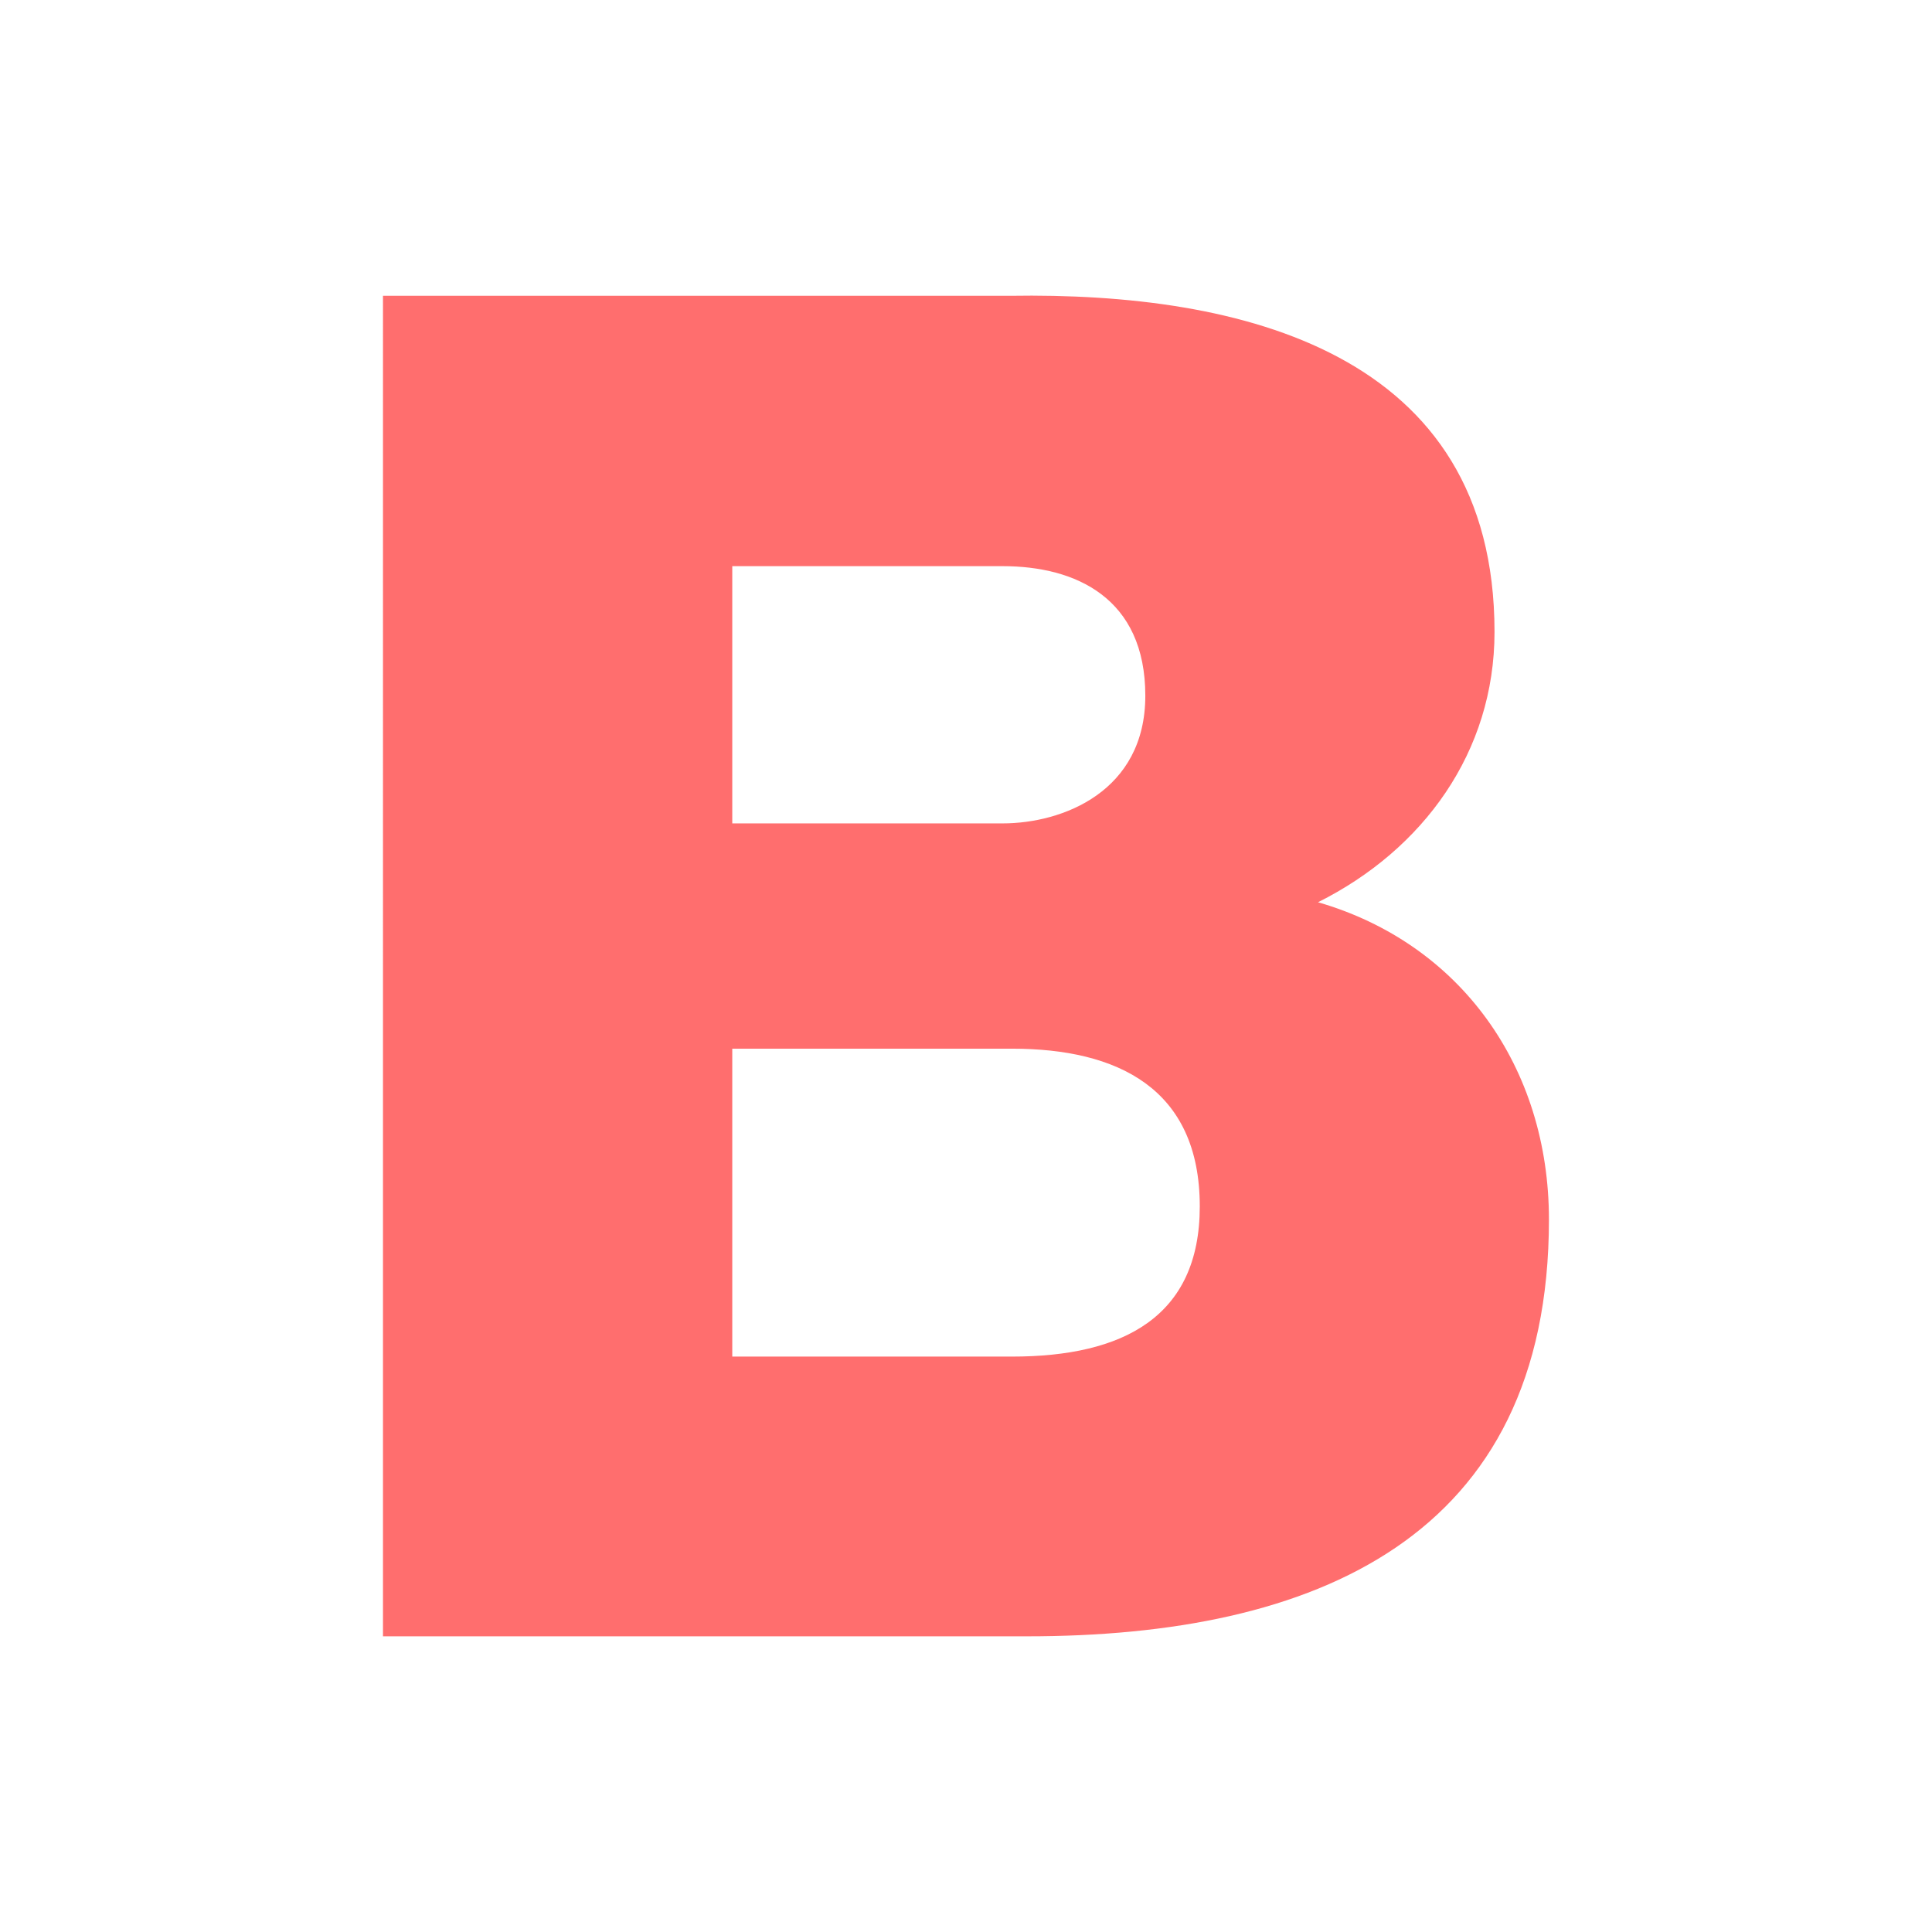 <?xml version="1.0" encoding="utf-8"?>
<!-- Generator: Adobe Illustrator 17.0.0, SVG Export Plug-In . SVG Version: 6.00 Build 0)  -->
<!DOCTYPE svg PUBLIC "-//W3C//DTD SVG 1.1//EN" "http://www.w3.org/Graphics/SVG/1.1/DTD/svg11.dtd">
<svg version="1.1"
	 id="svg1306" xmlns:rdf="http://www.w3.org/1999/02/22-rdf-syntax-ns#" xmlns:dc="http://purl.org/dc/elements/1.1/" xmlns:sodipodi="http://sodipodi.sourceforge.net/DTD/sodipodi-0.dtd" xmlns:inkscape="http://www.inkscape.org/namespaces/inkscape" xmlns:cc="http://creativecommons.org/ns#" xmlns:svg="http://www.w3.org/2000/svg" sodipodi:docbase="/home/jimmac/src/cvs/tango-icon-theme/scalable/actions" inkscape:version="0.46" sodipodi:version="0.32" sodipodi:docname="format-text-bold.svg" inkscape:output_extension="org.inkscape.output.svg.inkscape"
	 xmlns="http://www.w3.org/2000/svg" xmlns:xlink="http://www.w3.org/1999/xlink" x="0px" y="0px" width="48px" height="48px"
	 viewBox="0 0 48 48" enable-background="new 0 0 48 48" xml:space="preserve">
<defs>
	
	
		<inkscape:perspective  inkscape:vp_y="0 : 1000 : 0" id="perspective46" sodipodi:type="inkscape:persp3d" inkscape:vp_z="48 : 24 : 1" inkscape:vp_x="0 : 24 : 1" inkscape:persp3d-origin="24 : 16 : 1">
		</inkscape:perspective>
</defs>
<sodipodi:namedview  stroke="#204a87" fill="#2e3436" showgrid="false" inkscape:cx="-116.87002" inkscape:cy="47.121576" showguides="false" inkscape:zoom="1" pagecolor="#ffffff" borderopacity="0.18" bordercolor="#666666" id="base" showborder="true" inkscape:grid-bbox="true" inkscape:grid-points="true" inkscape:guide-bbox="true" inkscape:showpageshadow="false" inkscape:window-y="30" inkscape:window-x="390" inkscape:window-height="818" inkscape:window-width="1044" inkscape:current-layer="layer5" inkscape:document-units="px" inkscape:pageshadow="2" inkscape:pageopacity="0.0">
	<sodipodi:guide  position="14.407" orientation="vertical" id="guide2257"></sodipodi:guide>
	<sodipodi:guide  position="41.565" orientation="horizontal" id="guide2259"></sodipodi:guide>
	<sodipodi:guide  position="29.033" orientation="vertical" id="guide2261"></sodipodi:guide>
	<sodipodi:guide  position="19.965" orientation="vertical" id="guide2265"></sodipodi:guide>
	<sodipodi:guide  position="31.739" orientation="horizontal" id="guide2267"></sodipodi:guide>
	<sodipodi:guide  position="28.594" orientation="horizontal" id="guide2269"></sodipodi:guide>
	<sodipodi:guide  position="24.133" orientation="vertical" id="guide2271"></sodipodi:guide>
	<sodipodi:guide  position="14.561" orientation="horizontal" id="guide2266"></sodipodi:guide>
	
		<inkscape:grid  color="#0000ff" type="xygrid" spacingy="0.5px" empopacity="0.4" originy="0px" originx="0px" empspacing="2" empcolor="#0000ff" spacingx="0.5px" opacity="0.2" id="GridFromPre046Settings">
		</inkscape:grid>
</sodipodi:namedview>
<g opacity="0.75">
	<path fill="#FF3E3E" d="M9.516,7.349h15.58c5.737-0.093,12.035,1.399,12.035,8.35c0,2.985-1.772,5.411-4.385,6.717
		c3.545,1.026,5.737,4.105,5.737,7.883c0,7.93-5.831,10.355-12.968,10.355h-16V7.349z M18.193,20.457h6.717
		c1.493,0,3.545-0.793,3.545-3.172c0-2.426-1.726-3.219-3.545-3.219h-6.717V20.457z M18.193,33.704h6.95
		c2.752,0,4.665-0.979,4.665-3.731c0-2.939-2.053-3.919-4.665-3.919h-6.95V33.704z"/>
</g>
</svg>
